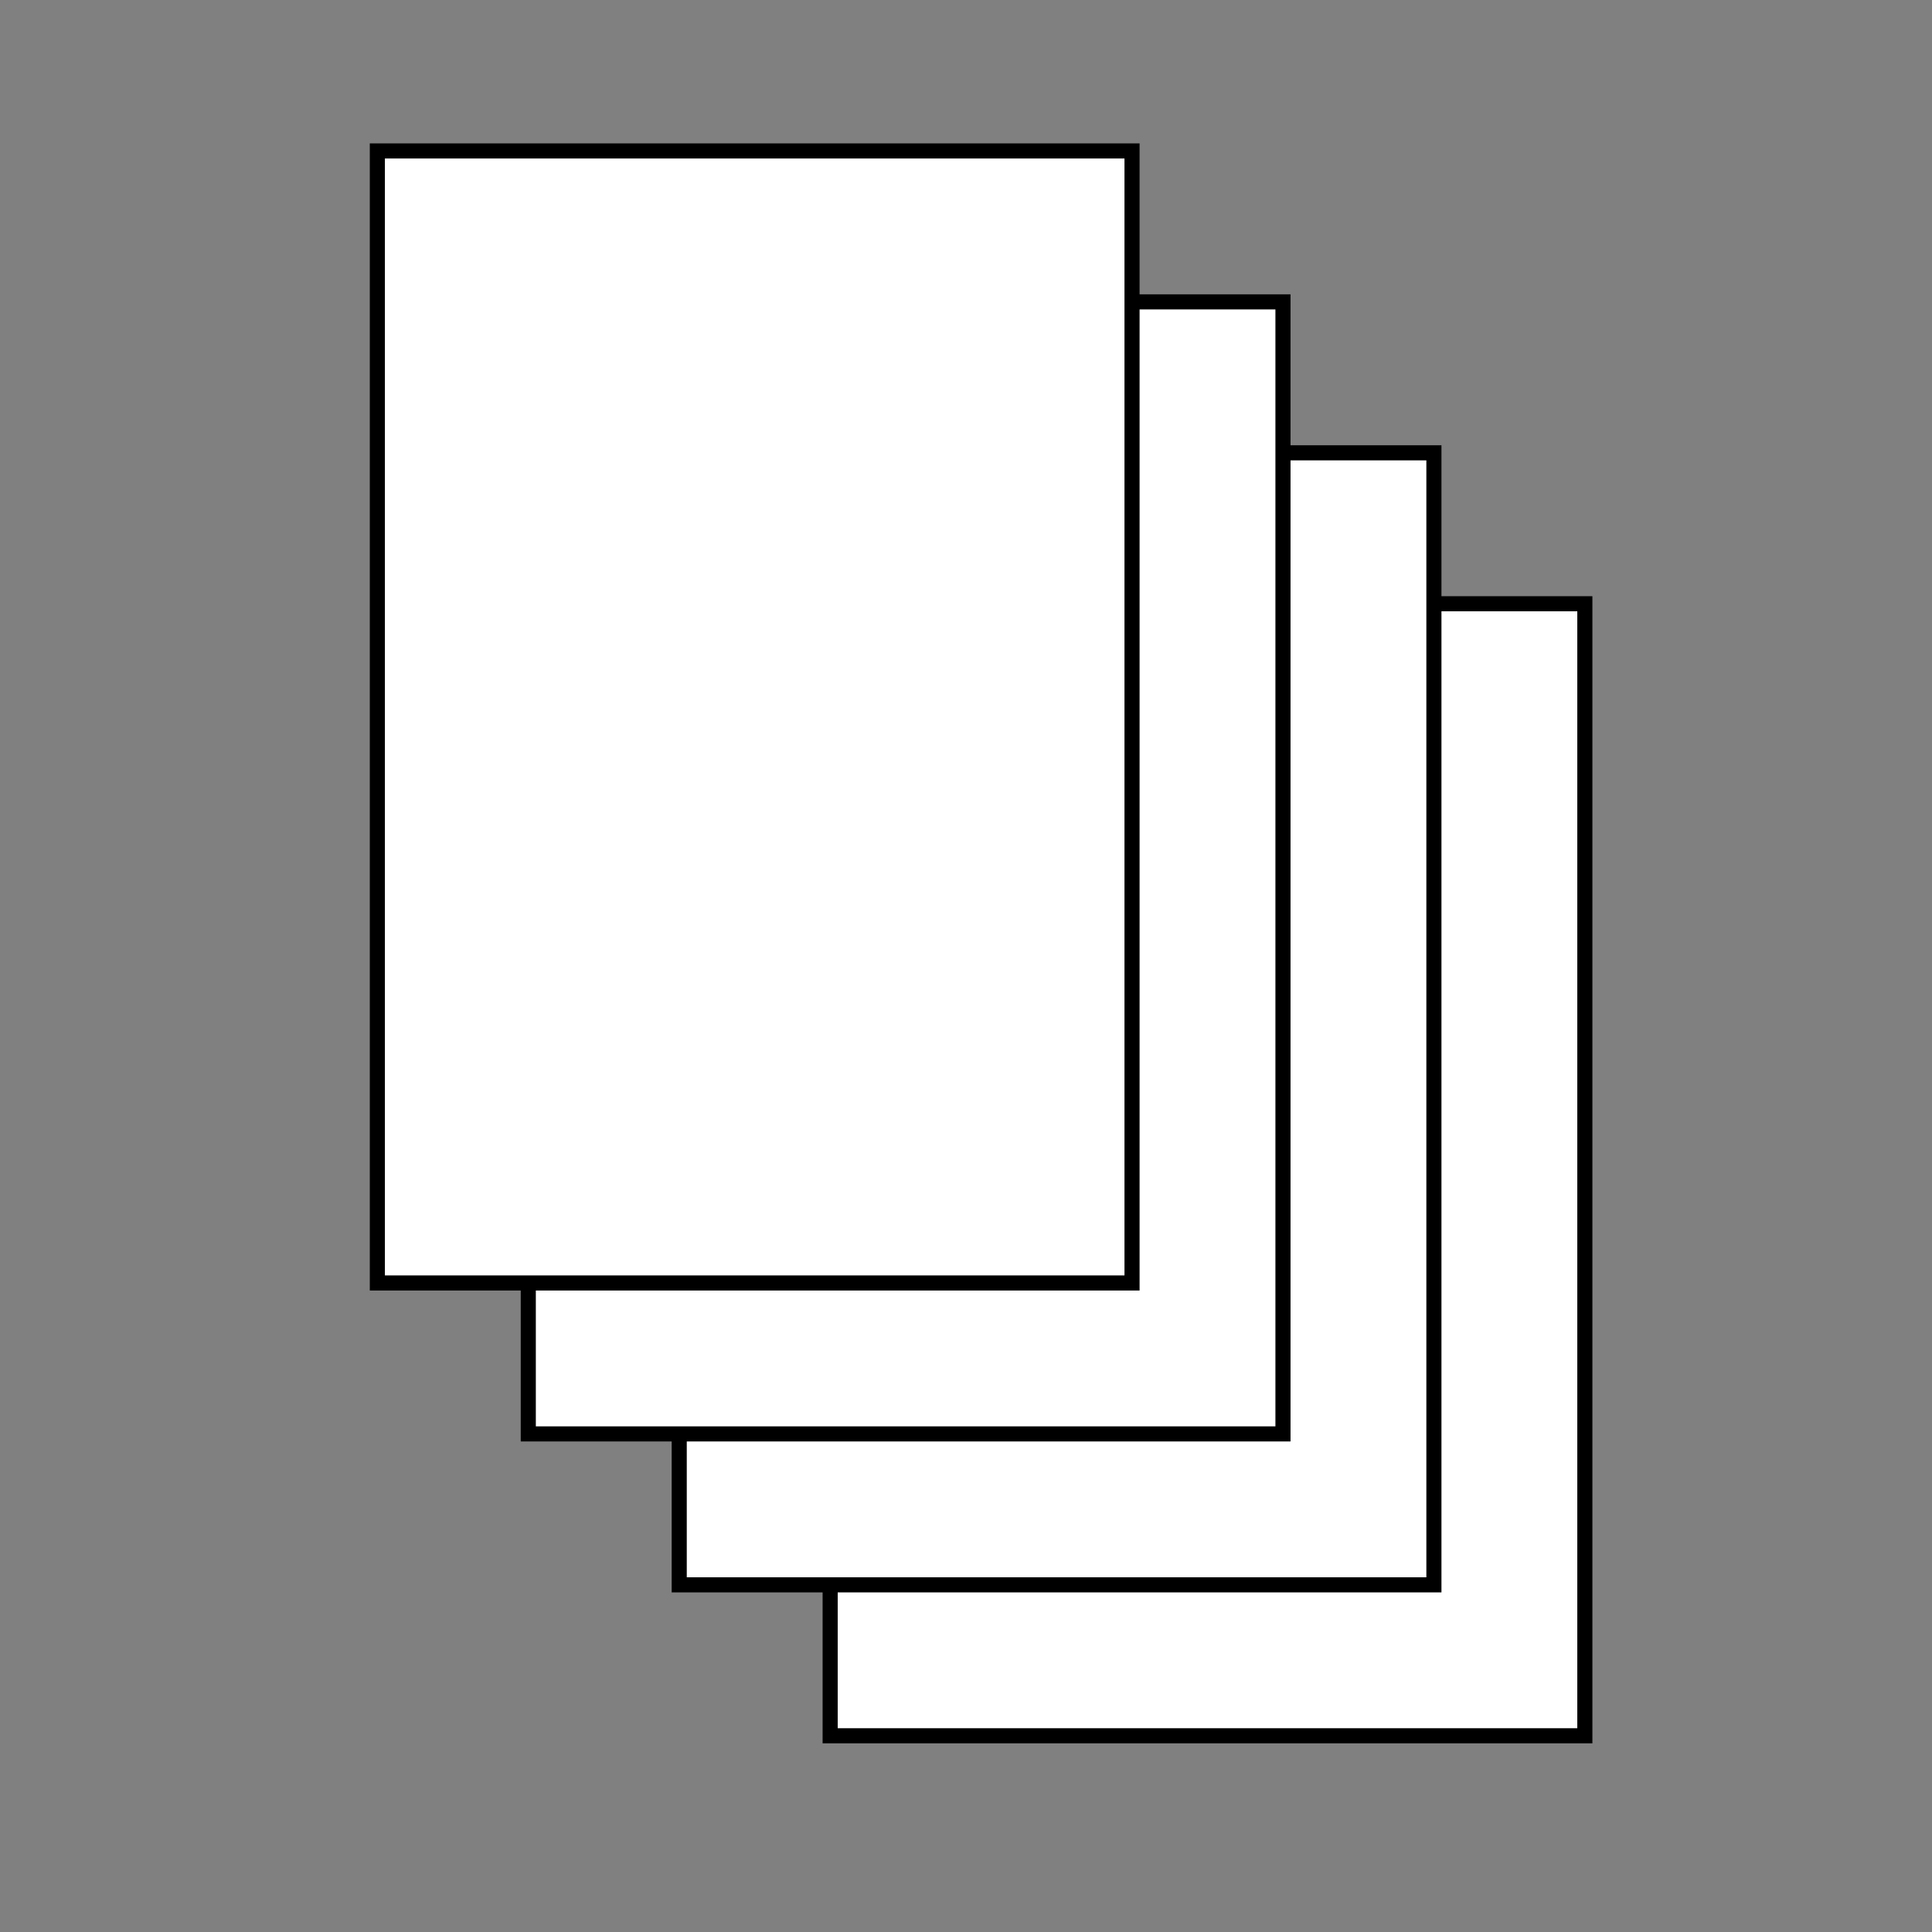 <?xml version="1.0" encoding="utf-8"?>
<!-- Generator: Adobe Illustrator 23.1.0, SVG Export Plug-In . SVG Version: 6.00 Build 0)  -->
<svg version="1.1" id="Layer_1" xmlns="http://www.w3.org/2000/svg" xmlns:xlink="http://www.w3.org/1999/xlink" x="0px" y="0px"
	 viewBox="0 0 128 128" style="enable-background:new 0 0 128 128;" xml:space="preserve">
<rect x="0" y="0" width="128" height="128" fill="#808080" stroke="none"/>
<style type="text/css">
	.st0{fill:#FFFFFF;stroke:#000000;stroke-miterlimit:10;}
</style>
<rect x="55" y="40" class="st0" width="50" height="75"/>
<rect x="45" y="30" class="st0" width="50" height="75"/>
<rect x="35" y="20" class="st0" width="50" height="75"/>
<rect x="25" y="10" class="st0" width="50" height="75"/>
</svg>
